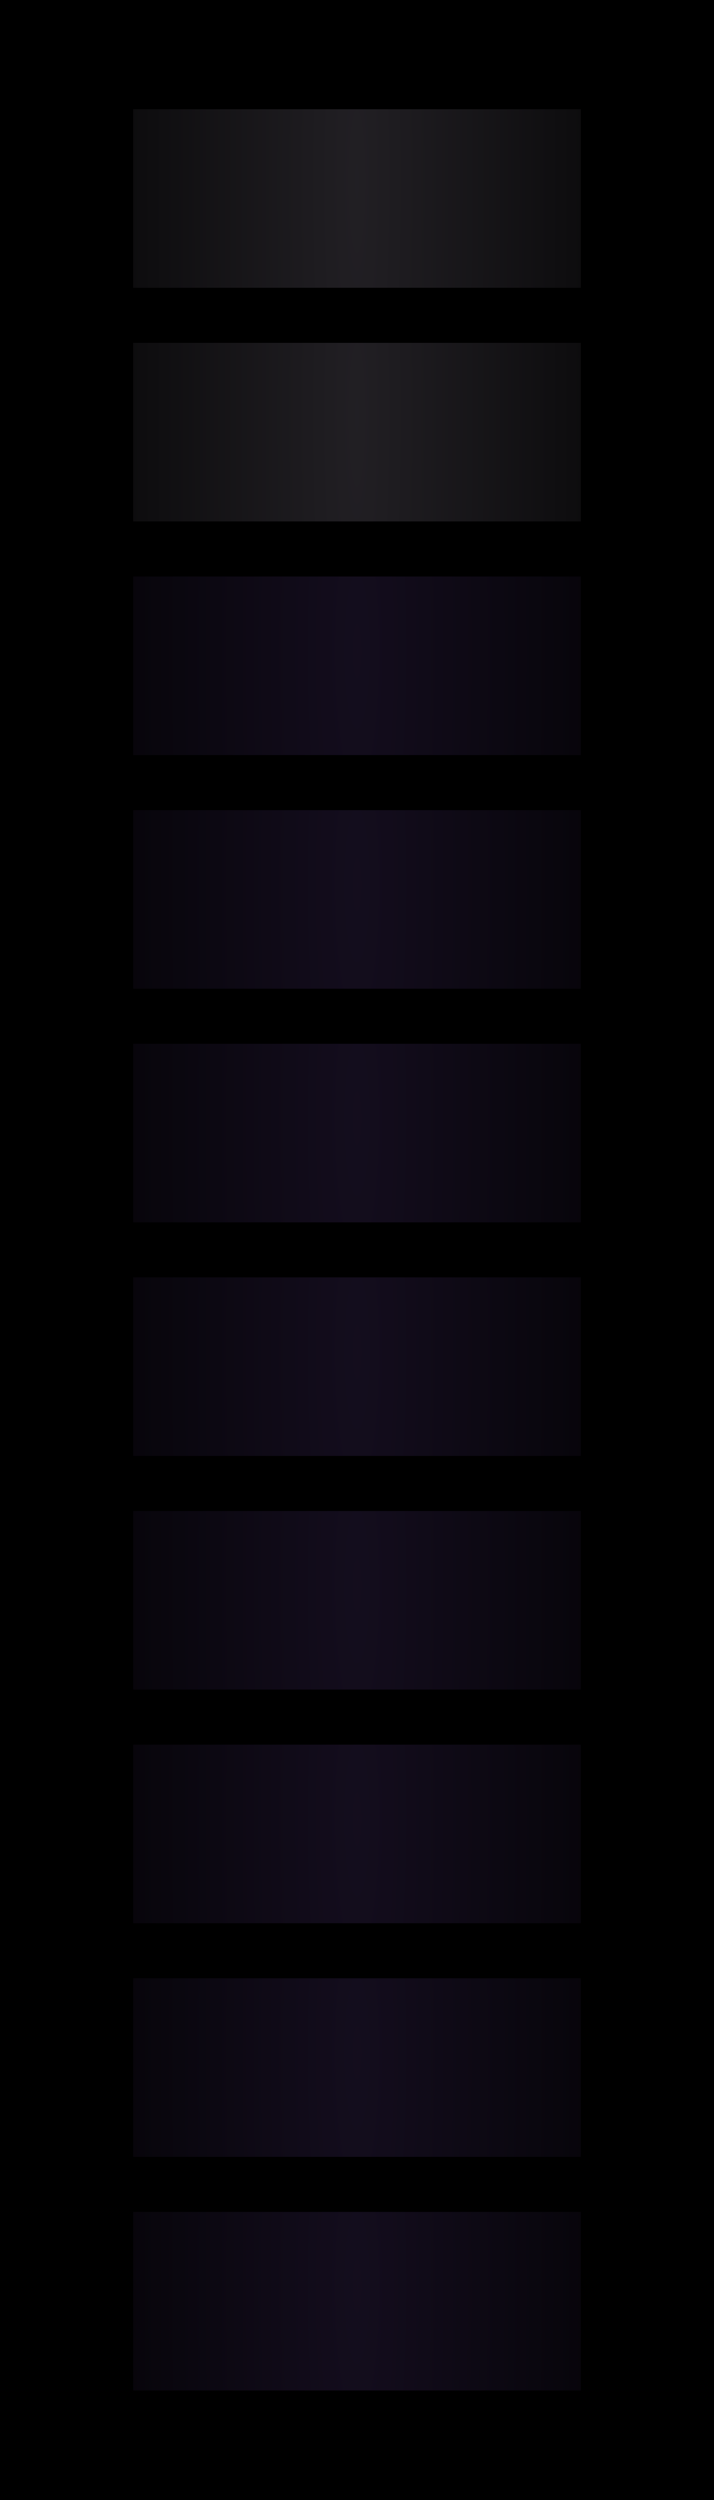 <?xml version="1.0" encoding="UTF-8" standalone="no"?>
<!-- Created with Inkscape (http://www.inkscape.org/) -->

<svg
   xmlns:dc="http://purl.org/dc/elements/1.1/"
   xmlns:cc="http://creativecommons.org/ns#"
   xmlns:rdf="http://www.w3.org/1999/02/22-rdf-syntax-ns#"
   xmlns:svg="http://www.w3.org/2000/svg"
   xmlns="http://www.w3.org/2000/svg"
   xmlns:xlink="http://www.w3.org/1999/xlink"
   xmlns:sodipodi="http://sodipodi.sourceforge.net/DTD/sodipodi-0.dtd"
   xmlns:inkscape="http://www.inkscape.org/namespaces/inkscape"
   width="10"
   height="35"
   viewBox="0 0 10 35"
   id="svg2"
   version="1.1"
   inkscape:version="0.91 r13725"
   sodipodi:docname="volume_display_preview.svg">
  <defs
     id="defs4">
    <linearGradient
       inkscape:collect="always"
       id="linearGradient4282">
      <stop
         style="stop-color:#efdfff;stop-opacity:1"
         offset="0"
         id="stop4284" />
      <stop
         style="stop-color:#000000;stop-opacity:1"
         offset="1"
         id="stop4286" />
    </linearGradient>
    <pattern
       y="0"
       x="0"
       height="6"
       width="6"
       patternUnits="userSpaceOnUse"
       id="EMFhbasepattern" />
    <pattern
       id="EMFhbasepattern-2"
       patternUnits="userSpaceOnUse"
       width="6"
       height="6"
       x="0"
       y="0" />
    <linearGradient
       id="linearGradient4867"
       inkscape:collect="always">
      <stop
         id="stop4869"
         offset="0"
         style="stop-color:#efdfff;stop-opacity:1" />
      <stop
         id="stop4871"
         offset="1"
         style="stop-color:#000000;stop-opacity:1" />
    </linearGradient>
    <radialGradient
       inkscape:collect="always"
       xlink:href="#linearGradient4662"
       id="radialGradient4527-7-9-45-3-7-5-40-3-0-7-3-4-1-1-6-6-553-7"
       cx="5"
       cy="974.735"
       fx="5"
       fy="974.735"
       r="2.824"
       gradientTransform="matrix(1.793,0,2.3629055e-5,10.894,-3.987,-9575.943)"
       gradientUnits="userSpaceOnUse" />
    <linearGradient
       id="linearGradient4662"
       inkscape:collect="always">
      <stop
         id="stop4664"
         offset="0"
         style="stop-color:#8d5fd3;stop-opacity:1" />
      <stop
         id="stop4666"
         offset="1"
         style="stop-color:#000000;stop-opacity:1" />
    </linearGradient>
    <radialGradient
       inkscape:collect="always"
       xlink:href="#linearGradient4662"
       id="radialGradient4527-7-9-45-3-7-5-40-3-0-7-3-4-1-1-6-6-553-7-9"
       cx="5"
       cy="974.735"
       fx="5"
       fy="974.735"
       r="2.824"
       gradientTransform="matrix(1.793,0,2.3629055e-5,10.894,-3.987,-9579.214)"
       gradientUnits="userSpaceOnUse" />
    <radialGradient
       inkscape:collect="always"
       xlink:href="#linearGradient4662"
       id="radialGradient4527-7-9-45-3-7-5-40-3-0-7-3-4-1-1-6-6-553-7-6"
       cx="5"
       cy="974.735"
       fx="5"
       fy="974.735"
       r="2.824"
       gradientTransform="matrix(1.793,0,2.3629055e-5,10.894,-3.987,-9582.485)"
       gradientUnits="userSpaceOnUse" />
    <radialGradient
       inkscape:collect="always"
       xlink:href="#linearGradient4867"
       id="radialGradient4527-7-9-45-3-7-5-40-3-0-7-3-4-1-1-6-6-16-2-7-6-6-9-5-8"
       cx="5"
       cy="974.735"
       fx="5"
       fy="974.735"
       r="2.824"
       gradientTransform="matrix(1.832,-2.572359e-5,2.650256e-4,15.427,-4.419,-14014.064)"
       gradientUnits="userSpaceOnUse" />
    <radialGradient
       inkscape:collect="always"
       xlink:href="#linearGradient4282"
       id="radialGradient4527-7-9-45-3-7-5-40-3-0-7-3-4-1-1-6-6-16-2-7-6-6-9-5-3"
       cx="5"
       cy="974.735"
       fx="5"
       fy="974.735"
       r="2.824"
       gradientTransform="matrix(1.832,-2.572359e-5,2.650256e-4,15.427,-4.419,-14017.334)"
       gradientUnits="userSpaceOnUse" />
    <radialGradient
       inkscape:collect="always"
       xlink:href="#linearGradient4662"
       id="radialGradient4527-7-9-45-3-7-5-40-3-0-7-3-4-1-1-6-6-553-7-67"
       cx="5"
       cy="974.735"
       fx="5"
       fy="974.735"
       r="2.824"
       gradientTransform="matrix(1.793,0,2.3629055e-5,10.894,-3.987,-9569.401)"
       gradientUnits="userSpaceOnUse" />
    <radialGradient
       inkscape:collect="always"
       xlink:href="#linearGradient4662"
       id="radialGradient4527-7-9-45-3-7-5-40-3-0-7-3-4-1-1-6-6-553-7-67-7"
       cx="5"
       cy="974.735"
       fx="5"
       fy="974.735"
       r="2.824"
       gradientTransform="matrix(1.793,0,2.3629055e-5,10.894,-3.987,-9572.672)"
       gradientUnits="userSpaceOnUse" />
    <radialGradient
       inkscape:collect="always"
       xlink:href="#linearGradient4662"
       id="radialGradient4527-7-9-45-3-7-5-40-3-0-7-3-4-1-1-6-6-553-7-6-6"
       cx="5"
       cy="974.735"
       fx="5"
       fy="974.735"
       r="2.824"
       gradientTransform="matrix(1.793,0,2.3629055e-5,10.894,-3.987,-9592.297)"
       gradientUnits="userSpaceOnUse" />
    <radialGradient
       inkscape:collect="always"
       xlink:href="#linearGradient4662"
       id="radialGradient4527-7-9-45-3-7-5-40-3-0-7-3-4-1-1-6-6-553-7-9-0"
       cx="5"
       cy="974.735"
       fx="5"
       fy="974.735"
       r="2.824"
       gradientTransform="matrix(1.793,0,2.3629055e-5,10.894,-3.987,-9589.026)"
       gradientUnits="userSpaceOnUse" />
    <radialGradient
       inkscape:collect="always"
       xlink:href="#linearGradient4662"
       id="radialGradient4527-7-9-45-3-7-5-40-3-0-7-3-4-1-1-6-6-553-7-0"
       cx="5"
       cy="974.735"
       fx="5"
       fy="974.735"
       r="2.824"
       gradientTransform="matrix(1.793,0,2.3629055e-5,10.894,-3.987,-9585.755)"
       gradientUnits="userSpaceOnUse" />
  </defs>
  <sodipodi:namedview
     id="base"
     pagecolor="#ffffff"
     bordercolor="#666666"
     borderopacity="1.0"
     inkscape:pageopacity="0.0"
     inkscape:pageshadow="2"
     inkscape:zoom="15.268272"
     inkscape:cx="-8.2540061"
     inkscape:cy="17.593217"
     inkscape:document-units="px"
     inkscape:current-layer="layer1"
     showgrid="false"
     units="px"
     inkscape:window-width="1920"
     inkscape:window-height="1028"
     inkscape:window-x="-8"
     inkscape:window-y="-8"
     inkscape:window-maximized="1"
     showguides="true"
     inkscape:guide-bbox="true" />
  <g
     inkscape:label="Layer 1"
     inkscape:groupmode="layer"
     id="layer1"
     transform="translate(0,-1017.362)">
    <g
       id="g4956"
       transform="matrix(0,0.024,-0.024,0,15.322,1036.24)" />
    <rect
       style="opacity:1;fill:#000000;fill-opacity:1;stroke:none;stroke-width:0.5;stroke-linecap:round;stroke-linejoin:round;stroke-miterlimit:4;stroke-dasharray:none;stroke-dashoffset:0;stroke-opacity:1"
       id="rect4183-1-5-8-7-6-0-9"
       width="10"
       height="35"
       x="0"
       y="1017.362" />
    <g
       id="g4288"
       style="opacity:0.2">
      <rect
         y="1041.787"
         x="1.865"
         height="2.5"
         width="6.27"
         id="rect4294-6-3-1-3-8-0-5-3-51-1-7-3-5-8-6-8-0-9-67-4"
         style="opacity:0.7;fill:url(#radialGradient4527-7-9-45-3-7-5-40-3-0-7-3-4-1-1-6-6-553-7);fill-opacity:1;stroke:none;stroke-width:1;stroke-linecap:round;stroke-linejoin:round;stroke-miterlimit:4;stroke-dasharray:none;stroke-opacity:1" />
      <rect
         y="1038.516"
         x="1.865"
         height="2.5"
         width="6.27"
         id="rect4294-6-3-1-3-8-0-5-3-51-1-7-3-5-8-6-8-0-9-67-4-2"
         style="opacity:0.7;fill:url(#radialGradient4527-7-9-45-3-7-5-40-3-0-7-3-4-1-1-6-6-553-7-9);fill-opacity:1;stroke:none;stroke-width:1;stroke-linecap:round;stroke-linejoin:round;stroke-miterlimit:4;stroke-dasharray:none;stroke-opacity:1" />
      <rect
         y="1035.245"
         x="1.865"
         height="2.5"
         width="6.27"
         id="rect4294-6-3-1-3-8-0-5-3-51-1-7-3-5-8-6-8-0-9-67-4-0"
         style="opacity:0.7;fill:url(#radialGradient4527-7-9-45-3-7-5-40-3-0-7-3-4-1-1-6-6-553-7-6);fill-opacity:1;stroke:none;stroke-width:1;stroke-linecap:round;stroke-linejoin:round;stroke-miterlimit:4;stroke-dasharray:none;stroke-opacity:1" />
      <rect
         y="1022.162"
         x="1.865"
         height="2.5"
         width="6.27"
         id="rect4294-6-3-1-3-8-0-5-3-51-1-7-3-5-8-6-8-0-9-2-9-37-91-1-2-0-9"
         style="opacity:0.7;fill:url(#radialGradient4527-7-9-45-3-7-5-40-3-0-7-3-4-1-1-6-6-16-2-7-6-6-9-5-8);fill-opacity:1;stroke:none;stroke-width:1;stroke-linecap:round;stroke-linejoin:round;stroke-miterlimit:4;stroke-dasharray:none;stroke-opacity:1" />
      <rect
         y="1018.891"
         x="1.865"
         height="2.5"
         width="6.27"
         id="rect4294-6-3-1-3-8-0-5-3-51-1-7-3-5-8-6-8-0-9-2-9-37-91-1-2-0-36"
         style="opacity:0.7;fill:url(#radialGradient4527-7-9-45-3-7-5-40-3-0-7-3-4-1-1-6-6-16-2-7-6-6-9-5-3);fill-opacity:1;stroke:none;stroke-width:1;stroke-linecap:round;stroke-linejoin:round;stroke-miterlimit:4;stroke-dasharray:none;stroke-opacity:1" />
      <rect
         y="1048.329"
         x="1.865"
         height="2.5"
         width="6.27"
         id="rect4294-6-3-1-3-8-0-5-3-51-1-7-3-5-8-6-8-0-9-67-4-1"
         style="opacity:0.7;fill:url(#radialGradient4527-7-9-45-3-7-5-40-3-0-7-3-4-1-1-6-6-553-7-67);fill-opacity:1;stroke:none;stroke-width:1;stroke-linecap:round;stroke-linejoin:round;stroke-miterlimit:4;stroke-dasharray:none;stroke-opacity:1" />
      <rect
         y="1045.058"
         x="1.865"
         height="2.5"
         width="6.27"
         id="rect4294-6-3-1-3-8-0-5-3-51-1-7-3-5-8-6-8-0-9-67-4-1-2"
         style="opacity:0.7;fill:url(#radialGradient4527-7-9-45-3-7-5-40-3-0-7-3-4-1-1-6-6-553-7-67-7);fill-opacity:1;stroke:none;stroke-width:1;stroke-linecap:round;stroke-linejoin:round;stroke-miterlimit:4;stroke-dasharray:none;stroke-opacity:1" />
      <rect
         y="1031.975"
         x="1.865"
         height="2.5"
         width="6.27"
         id="rect4294-6-3-1-3-8-0-5-3-51-1-7-3-5-8-6-8-0-9-67-4-01"
         style="opacity:0.7;fill:url(#radialGradient4527-7-9-45-3-7-5-40-3-0-7-3-4-1-1-6-6-553-7-0);fill-opacity:1;stroke:none;stroke-width:1;stroke-linecap:round;stroke-linejoin:round;stroke-miterlimit:4;stroke-dasharray:none;stroke-opacity:1" />
      <rect
         y="1028.704"
         x="1.865"
         height="2.5"
         width="6.27"
         id="rect4294-6-3-1-3-8-0-5-3-51-1-7-3-5-8-6-8-0-9-67-4-2-5"
         style="opacity:0.7;fill:url(#radialGradient4527-7-9-45-3-7-5-40-3-0-7-3-4-1-1-6-6-553-7-9-0);fill-opacity:1;stroke:none;stroke-width:1;stroke-linecap:round;stroke-linejoin:round;stroke-miterlimit:4;stroke-dasharray:none;stroke-opacity:1" />
      <rect
         y="1025.433"
         x="1.865"
         height="2.5"
         width="6.27"
         id="rect4294-6-3-1-3-8-0-5-3-51-1-7-3-5-8-6-8-0-9-67-4-0-5"
         style="opacity:0.7;fill:url(#radialGradient4527-7-9-45-3-7-5-40-3-0-7-3-4-1-1-6-6-553-7-6-6);fill-opacity:1;stroke:none;stroke-width:1;stroke-linecap:round;stroke-linejoin:round;stroke-miterlimit:4;stroke-dasharray:none;stroke-opacity:1" />
    </g>
  </g>
</svg>
